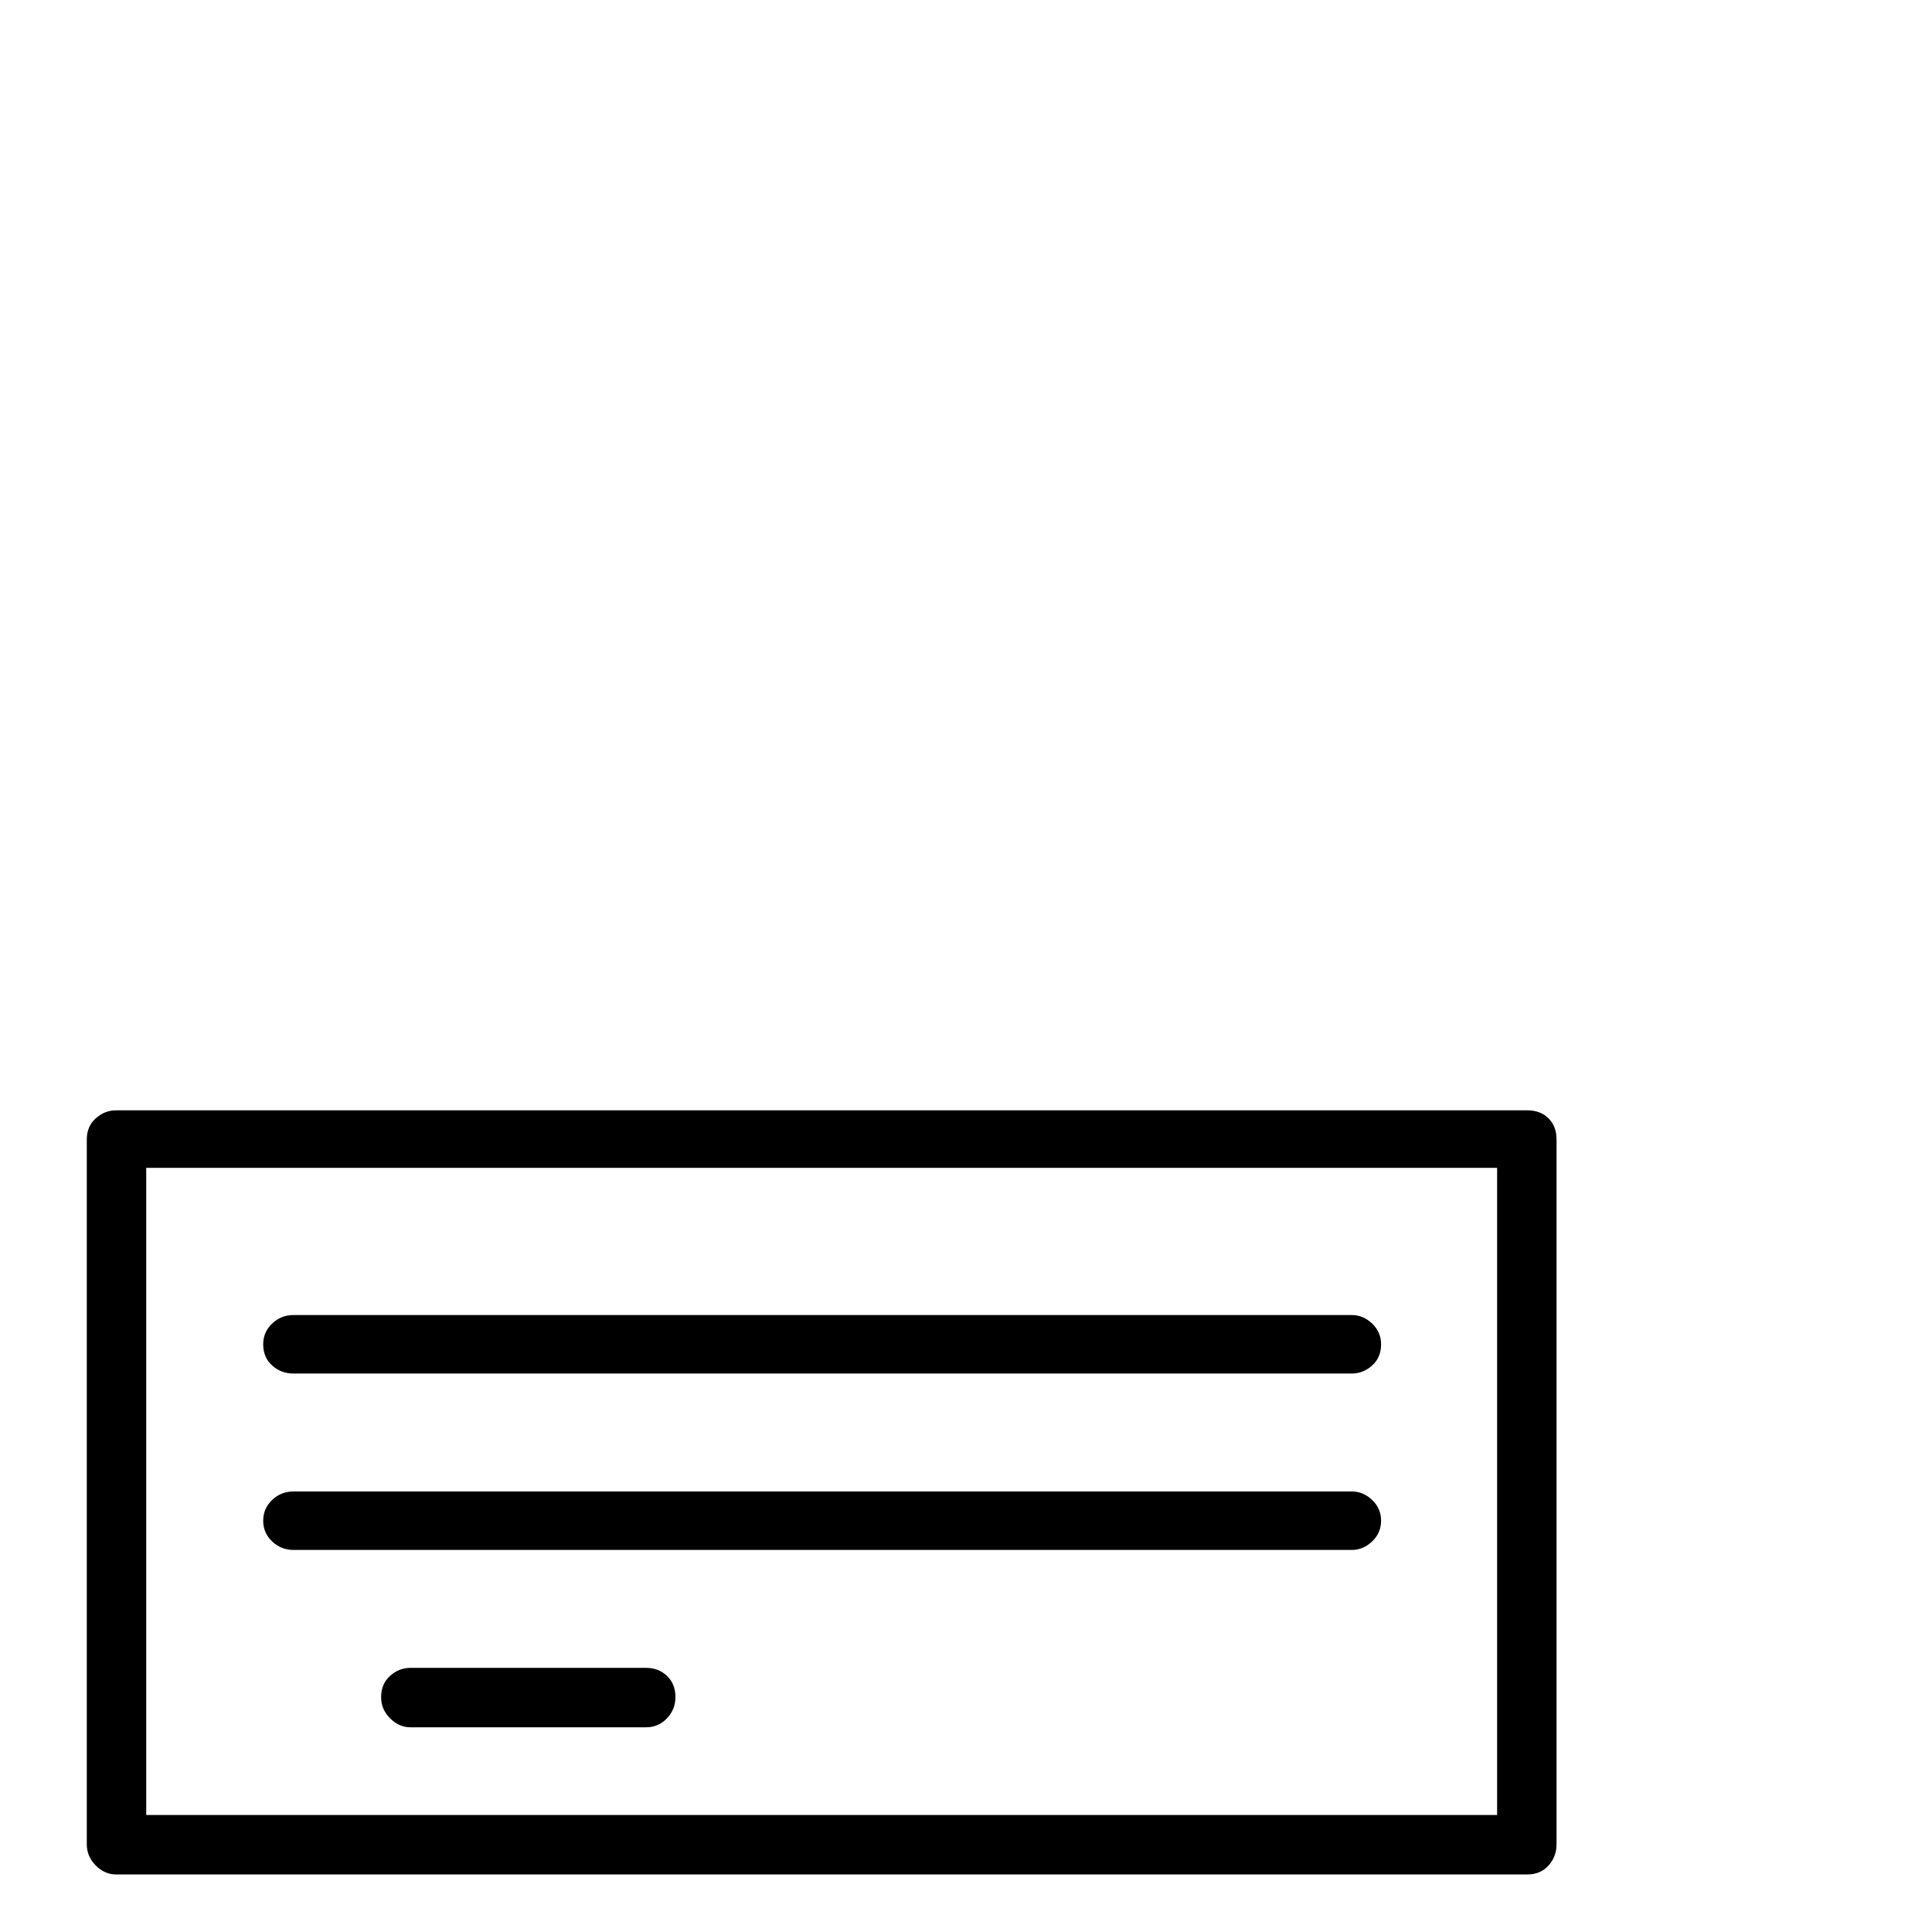 <?xml version="1.0" standalone="no"?>
<!DOCTYPE svg PUBLIC "-//W3C//DTD SVG 1.1//EN" "http://www.w3.org/Graphics/SVG/1.1/DTD/svg11.dtd" >
<svg xmlns="http://www.w3.org/2000/svg" xmlns:xlink="http://www.w3.org/1999/xlink" version="1.1" viewBox="0 -410 2048 2048">
  <g transform="matrix(1 0 0 -1 0 1638)">
   <path fill="currentColor"
d="M1619 871q14 0 22.5 -8.5t8.5 -22.5v-747q0 -13 -8.5 -22.5t-22.5 -9.5h-1496q-12 0 -21.5 9.5t-9.5 22.5v747q0 14 9.5 22.5t21.5 8.5h1496zM1587 810h-1432v-686h1432v686zM311 592q-13 0 -22.5 8.5t-9.5 22.5q0 13 9.5 22t22.5 9h1122q12 0 21.5 -9t9.5 -22
q0 -14 -9.5 -22.5t-21.5 -8.5h-1122zM311 405q-13 0 -22.5 9t-9.5 22t9.5 22t22.5 9h1122q12 0 21.5 -9t9.5 -22t-9.5 -22t-21.5 -9h-1122zM685 280q13 0 22 -8.5t9 -22.5q0 -13 -9 -22.5t-22 -9.5h-250q-12 0 -21.5 9.5t-9.5 22.5q0 14 9.5 22.5t21.5 8.5h250z" />
  </g>

</svg>
